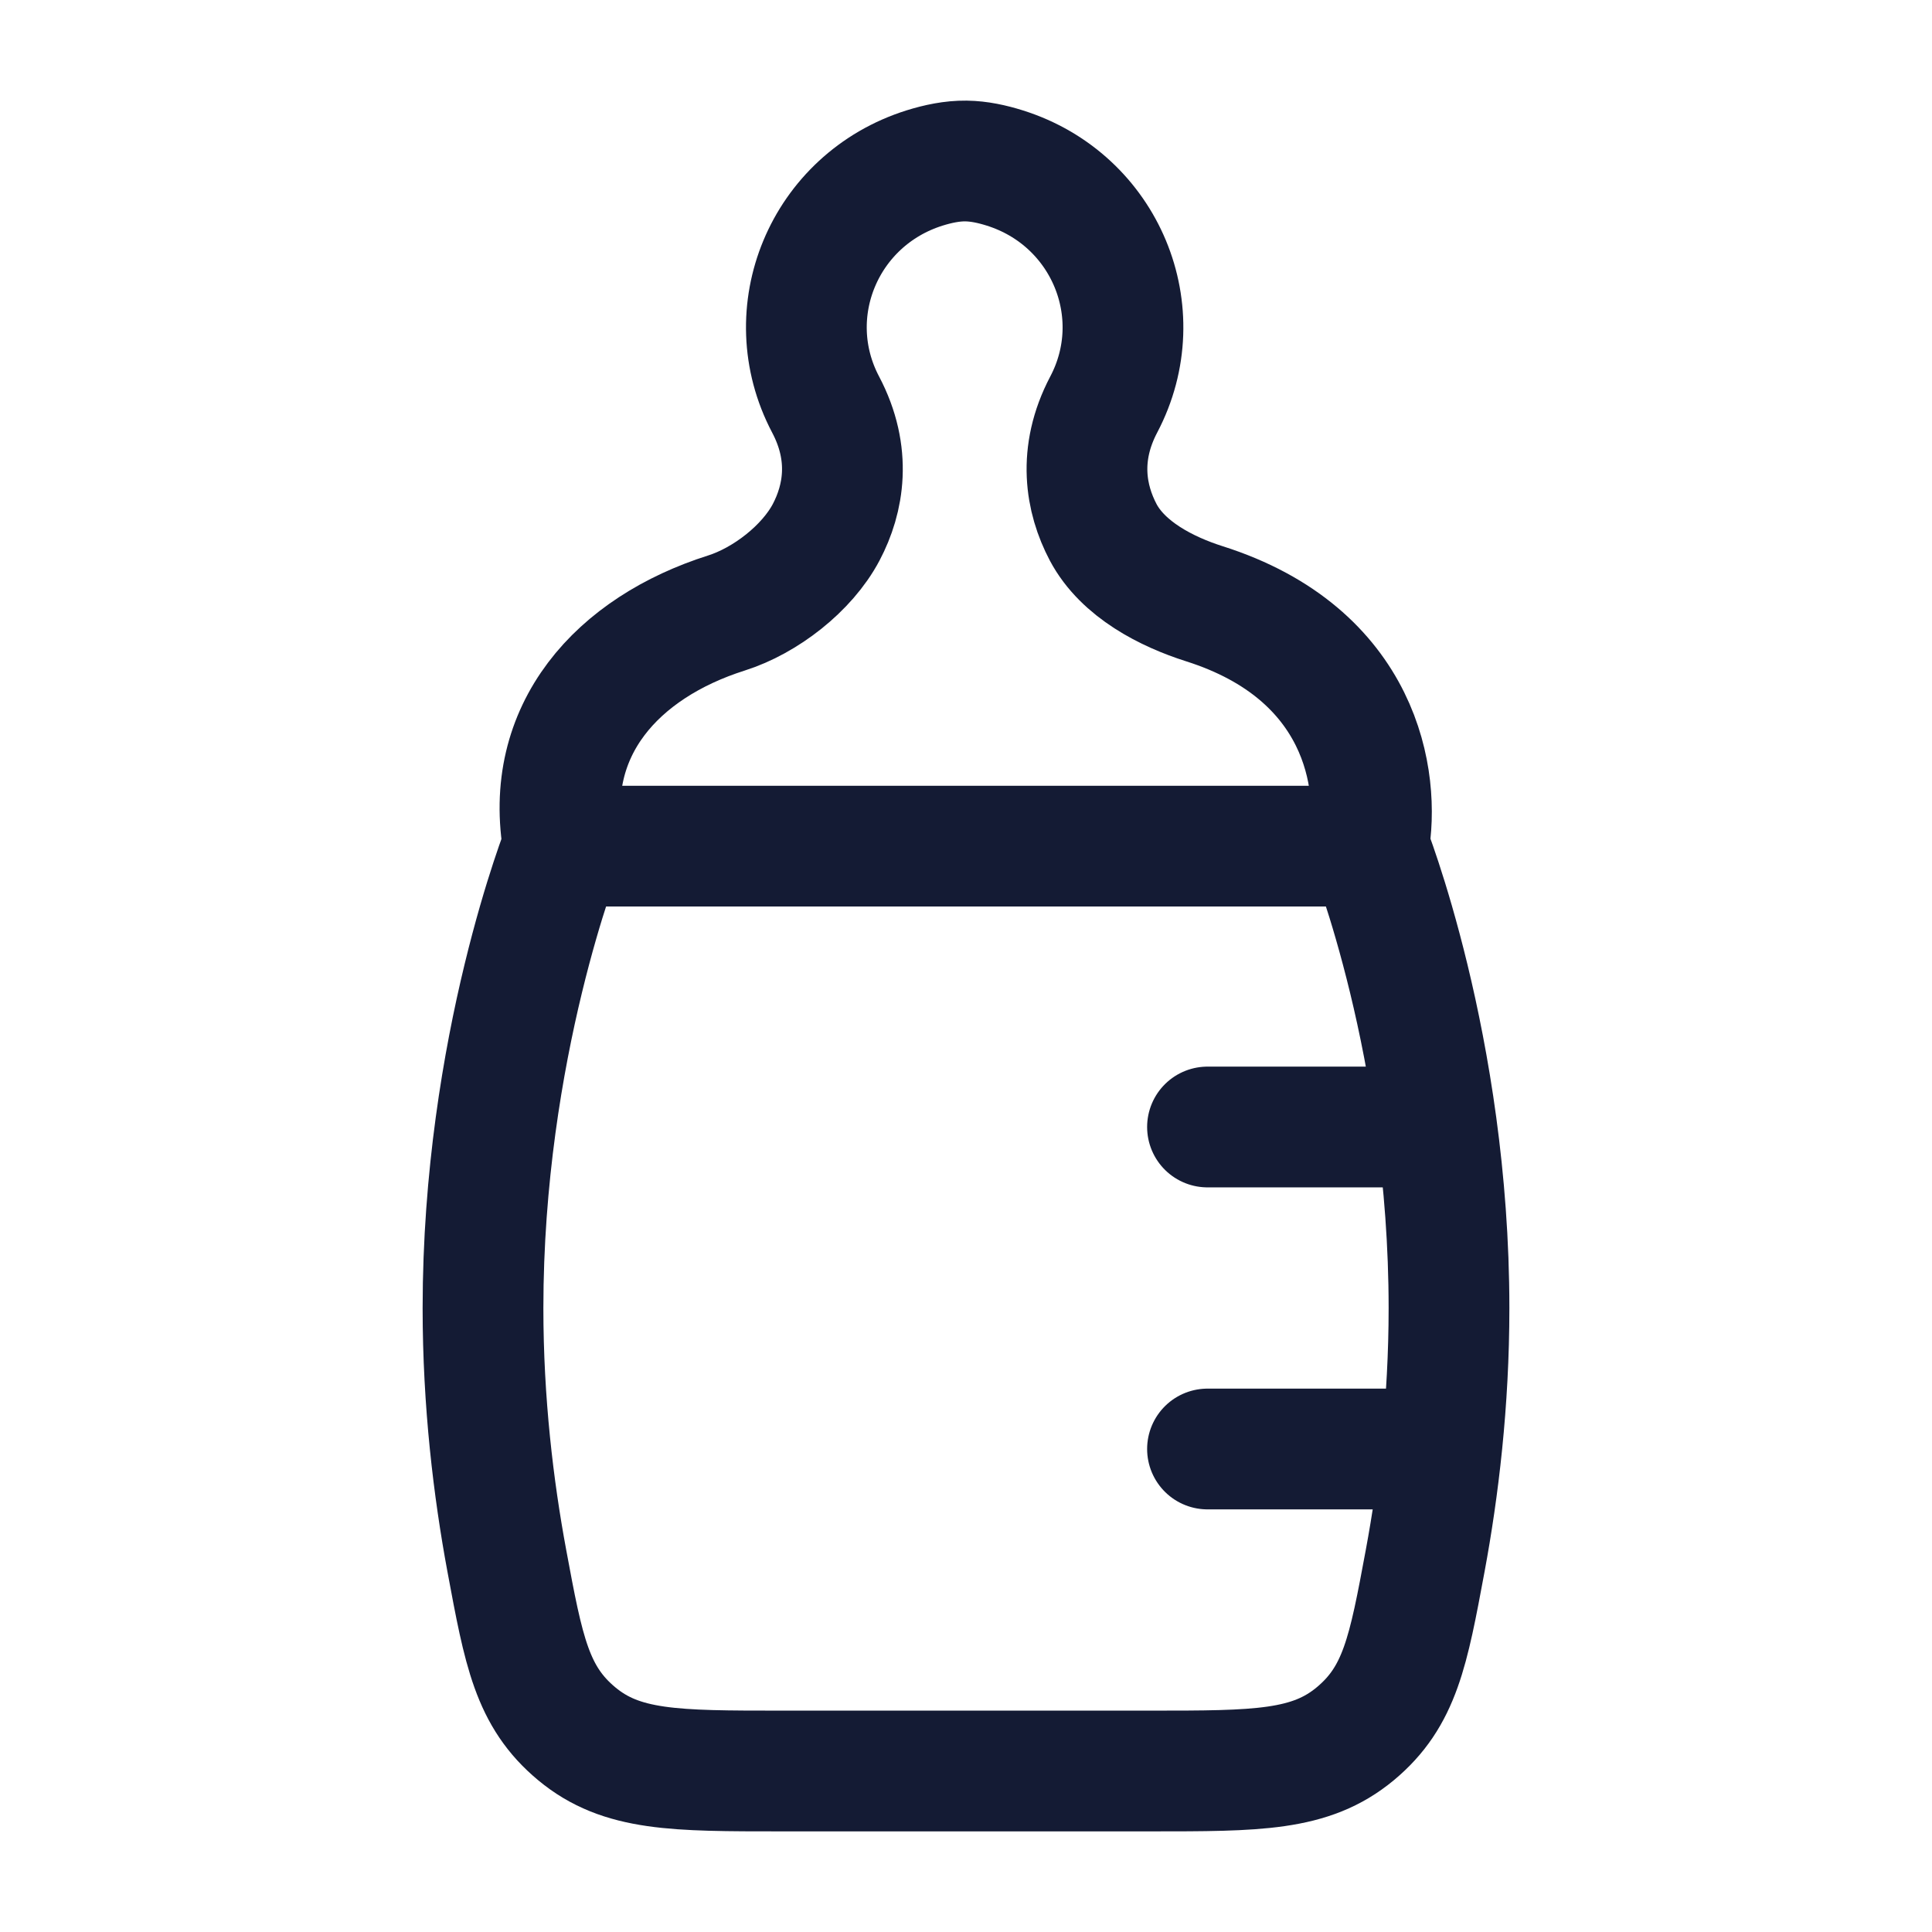 <svg width="24" height="24" viewBox="0 0 24 24" fill="none" xmlns="http://www.w3.org/2000/svg">
<path d="M17 10.5C17 10.5 18 13 18 16.25C18 17.421 17.87 18.495 17.704 19.389C17.495 20.514 17.391 21.076 16.835 21.538C16.279 22 15.617 22 14.292 22H9.708C8.383 22 7.721 22 7.165 21.538C6.609 21.076 6.505 20.514 6.296 19.389C6.13 18.495 6 17.421 6 16.25C6 13 7 10.5 7 10.5" stroke="#141B34" stroke-width="1.5" stroke-linecap="round" stroke-linejoin="round"/>
<path d="M7 10.511H17C17.148 9.695 16.921 8.122 14.961 7.5C14.495 7.352 13.95 7.076 13.704 6.612C13.487 6.2 13.386 5.643 13.711 5.025C14.313 3.883 13.732 2.48 12.482 2.087C12.326 2.038 12.163 2.002 12 2C11.826 1.998 11.652 2.035 11.485 2.087C10.235 2.48 9.654 3.883 10.256 5.025C10.582 5.643 10.48 6.2 10.263 6.612C10.025 7.062 9.507 7.462 9.024 7.615C7.671 8.044 6.739 9.068 7 10.511Z" stroke="#141B34" stroke-width="1.5" stroke-linecap="round" stroke-linejoin="round"/>
<path d="M15 14H17.5M15 18H17.5" stroke="#141B34" stroke-width="1.5" stroke-linecap="round" stroke-linejoin="round"/>
</svg>
